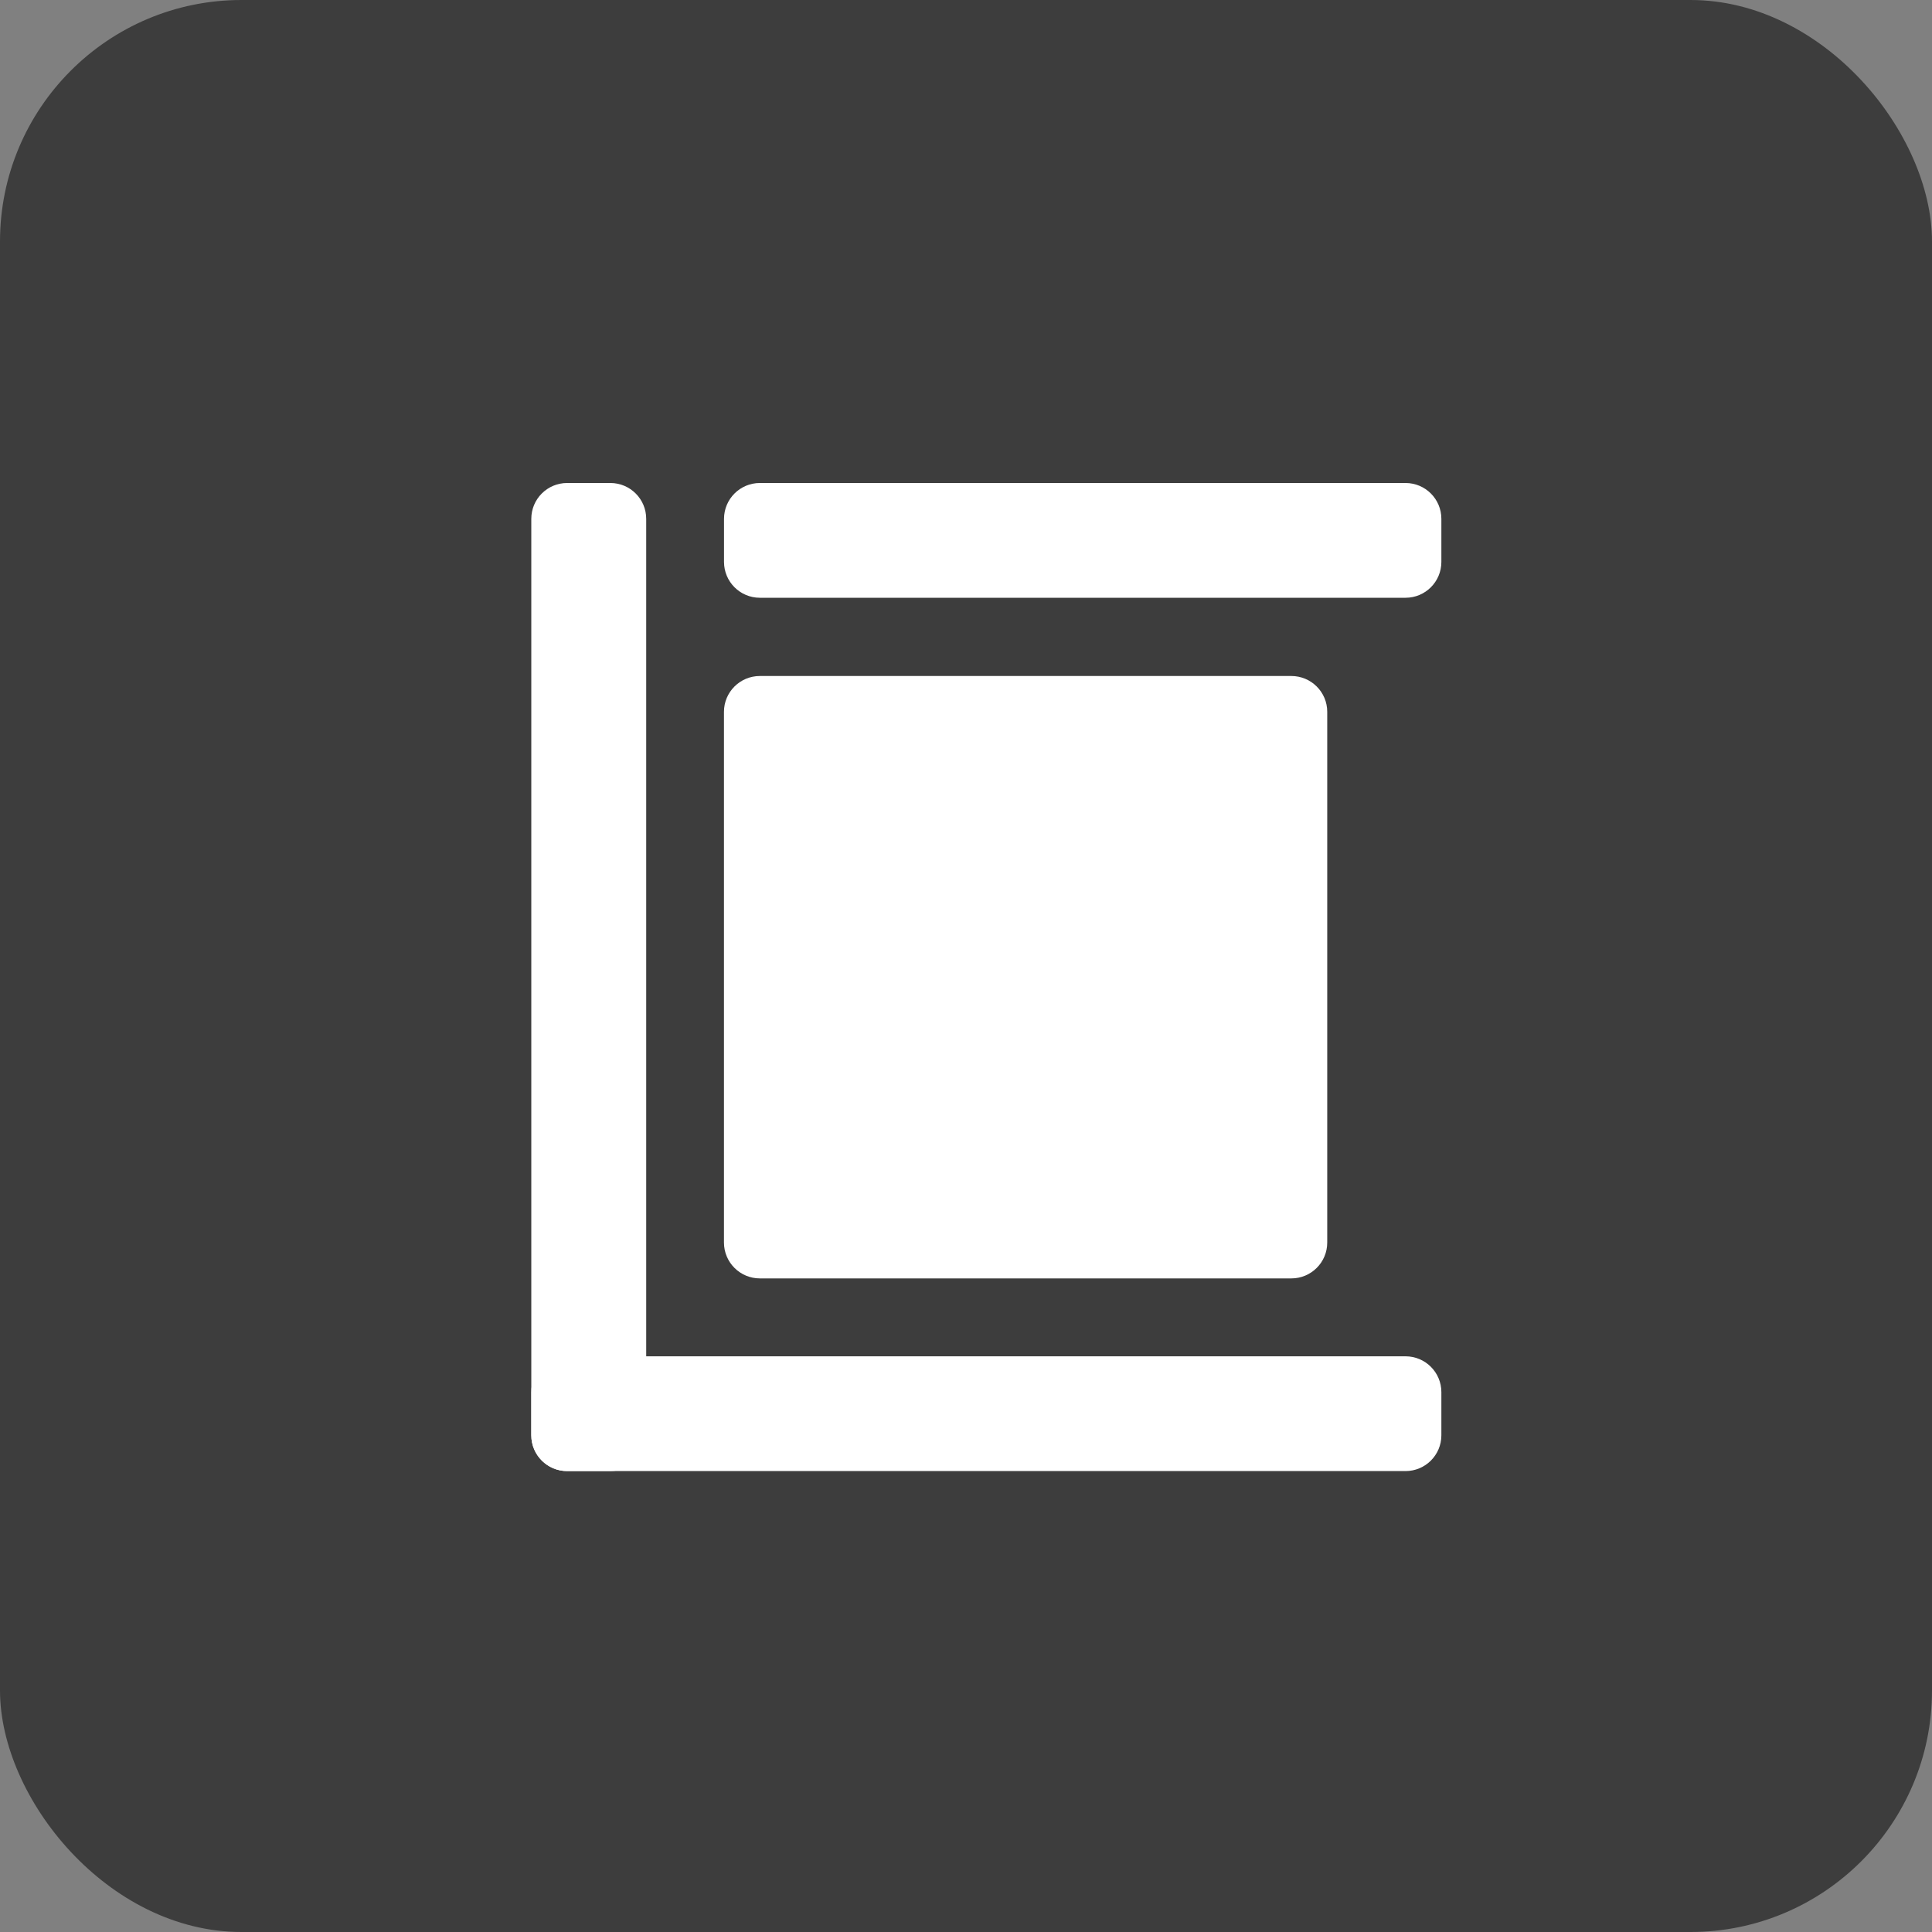 <svg width="40" height="40" viewBox="0 0 40 40" fill="none" xmlns="http://www.w3.org/2000/svg">
<rect x="0" y="0" width="40" height="40" fill="#808080" stroke="none"/>
<rect width="40" height="40" rx="5" fill="#3D3D3D"/>
<path d="M26.736 13.996H15.732C15.322 13.996 14.989 14.328 14.989 14.737V25.726C14.989 26.136 15.322 26.468 15.732 26.468H26.736C27.146 26.468 27.479 26.136 27.479 25.726V14.737C27.479 14.328 27.146 13.996 26.736 13.996Z" fill="white"/>
<path d="M29.1 10H15.732C15.322 10 14.99 10.332 14.99 10.742V11.634C14.99 12.044 15.322 12.376 15.732 12.376H29.1C29.51 12.376 29.842 12.044 29.842 11.634V10.742C29.842 10.332 29.51 10 29.1 10Z" fill="white"/>
<path d="M29.1 28.081H11.742C11.332 28.081 11 28.413 11 28.823V29.716C11 30.125 11.332 30.457 11.742 30.457H29.1C29.51 30.457 29.842 30.125 29.842 29.716V28.823C29.842 28.413 29.51 28.081 29.1 28.081Z" fill="white"/>
<path d="M11 10.742L11 29.716C11 30.125 11.332 30.457 11.742 30.457H12.637C13.047 30.457 13.379 30.125 13.379 29.716L13.379 10.742C13.379 10.332 13.047 10 12.637 10H11.742C11.332 10 11 10.332 11 10.742Z" fill="white"/>
</svg>
